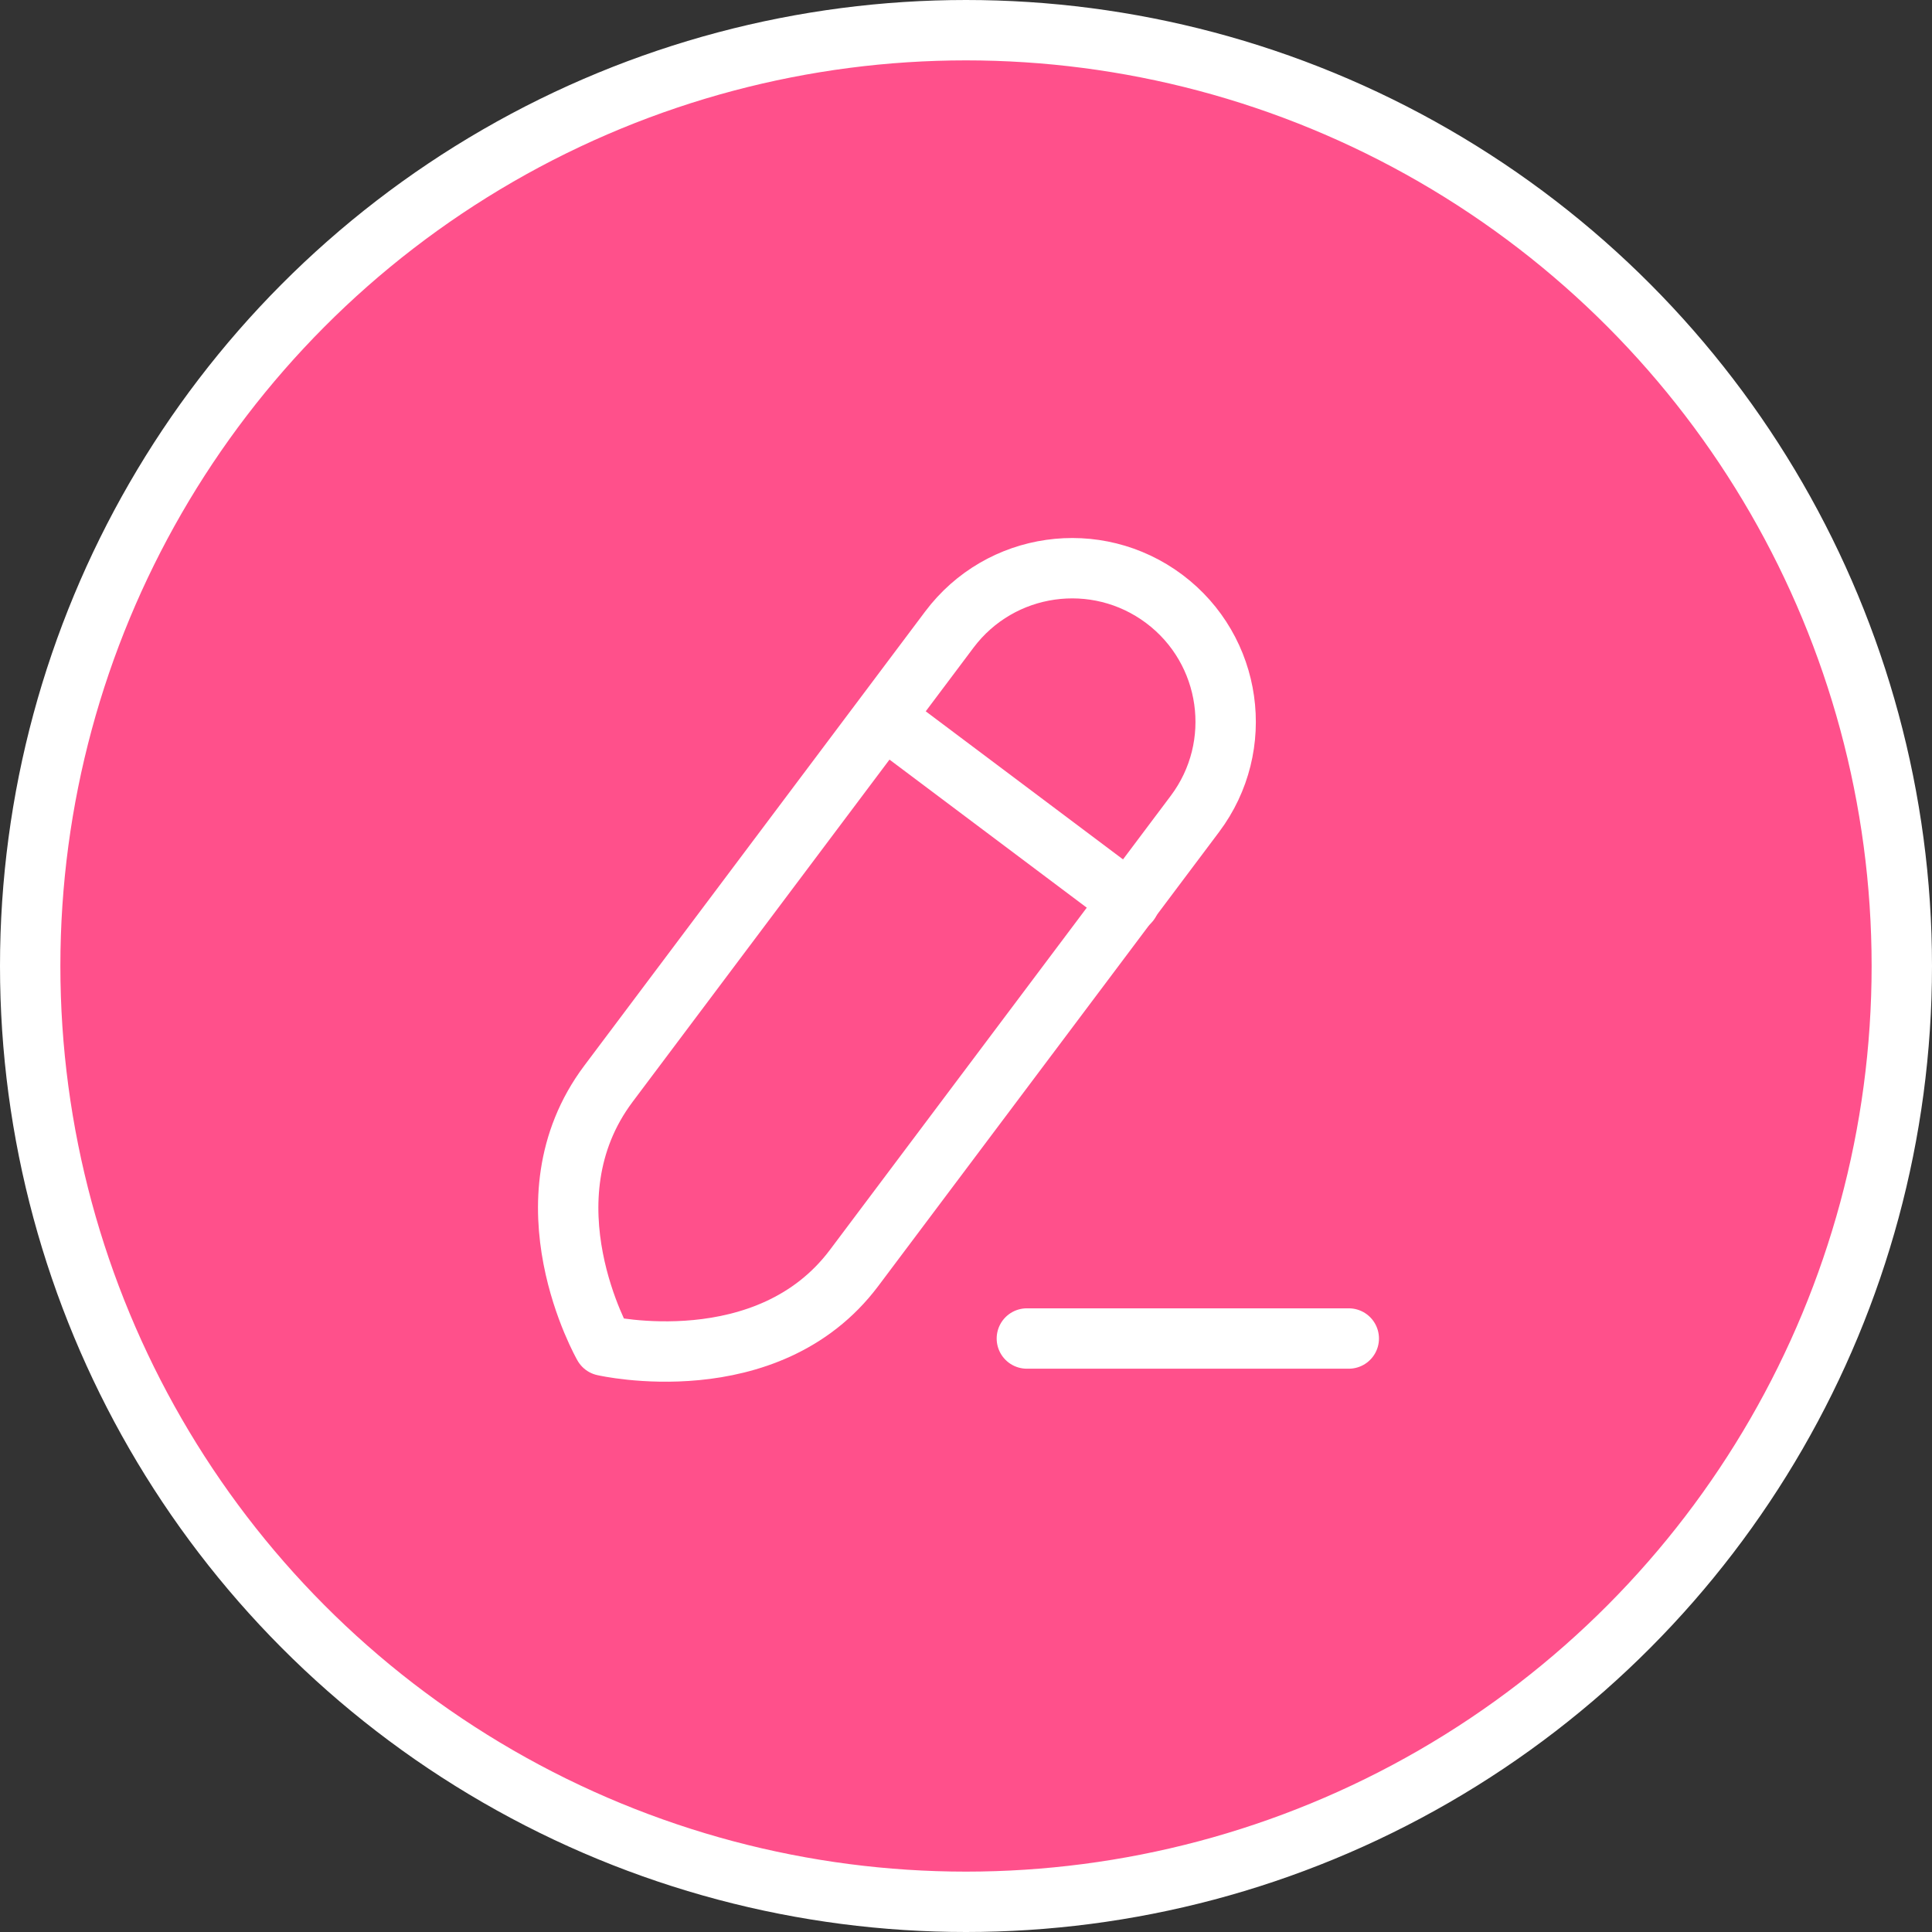 <svg width="16" height="16" viewBox="0 0 16 16" fill="none" xmlns="http://www.w3.org/2000/svg">
<rect x="0" y="0" width="16" height="16" fill="#333333" stroke="none"/>
<circle cx="8" cy="8" r="7.75" fill="#FF508B" stroke="white" stroke-width="0.5"/>
<path fill-rule="evenodd" clip-rule="evenodd" d="M8.504 11.085H11.17H8.504Z" fill="#FF508B"/>
<path d="M8.504 11.085H11.17" stroke="white" stroke-width="0.5" stroke-linecap="round" stroke-linejoin="round"/>
<path fill-rule="evenodd" clip-rule="evenodd" d="M9.642 4.96C9.08 4.539 8.284 4.652 7.862 5.214C7.862 5.214 5.766 8.006 5.039 8.975C4.312 9.944 5 11.144 5 11.144C5 11.144 6.356 11.456 7.073 10.501C7.79 9.546 9.896 6.74 9.896 6.74C10.317 6.179 10.204 5.382 9.642 4.96Z" fill="#FF508B" stroke="white" stroke-width="0.5" stroke-linecap="round" stroke-linejoin="round"/>
<path fill-rule="evenodd" clip-rule="evenodd" d="M7.321 5.944L9.354 7.47L7.321 5.944Z" fill="#FF508B"/>
<path d="M7.321 5.944L9.354 7.47" stroke="white" stroke-width="0.5" stroke-linecap="round" stroke-linejoin="round"/>
</svg>
